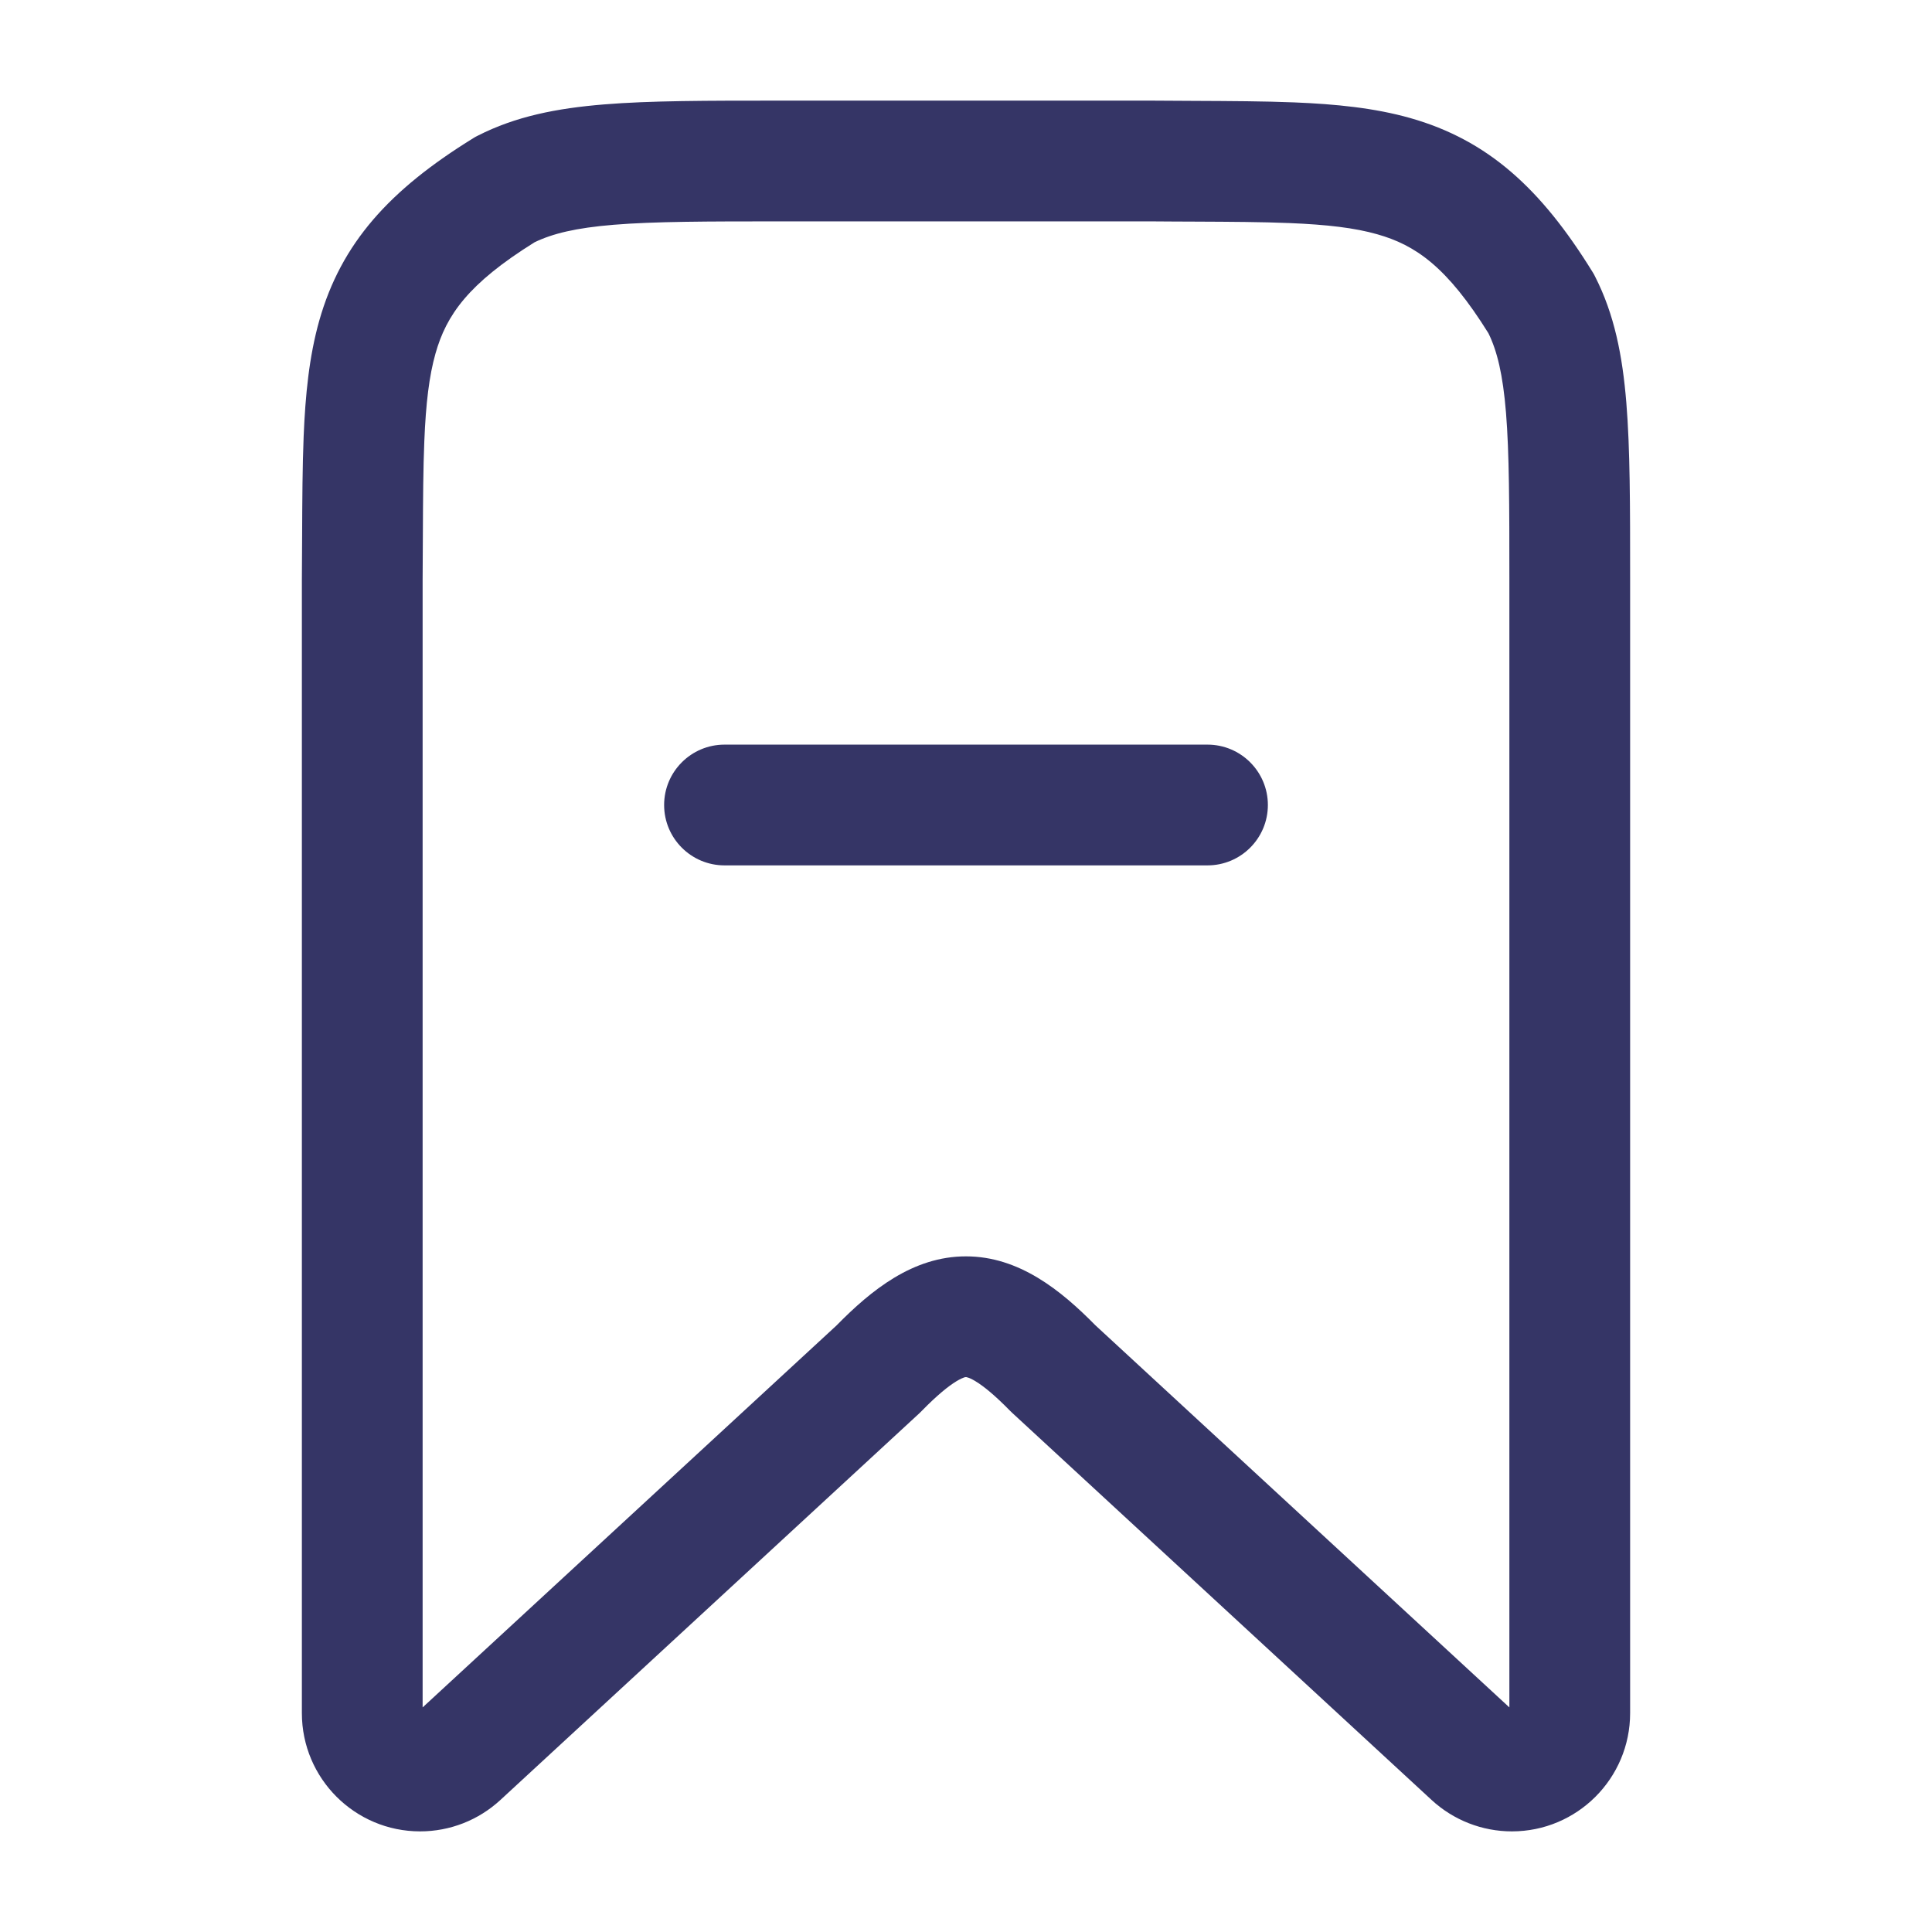 <svg width="24" height="24" viewBox="0 0 24 24" fill="none" xmlns="http://www.w3.org/2000/svg">
<path d="M15 10.75C15.414 10.75 15.75 10.414 15.75 10C15.75 9.586 15.414 9.25 15 9.25H9C8.586 9.25 8.25 9.586 8.25 10C8.25 10.414 8.586 10.75 9 10.75H15Z" fill="#353566"/>
<path fill-rule="evenodd" clip-rule="evenodd" d="M14.306 1.25H9.668C8.785 1.25 8.076 1.25 7.504 1.297C6.915 1.345 6.404 1.446 5.934 1.686C5.915 1.695 5.897 1.705 5.88 1.716C4.838 2.359 4.239 3.02 3.966 3.983C3.84 4.429 3.793 4.909 3.772 5.421C3.757 5.791 3.755 6.209 3.753 6.666C3.752 6.836 3.752 7.012 3.75 7.194V21.281C3.75 22.092 4.408 22.75 5.219 22.75C5.589 22.75 5.944 22.611 6.216 22.36L11.424 17.553C11.433 17.544 11.442 17.535 11.451 17.526C11.642 17.331 11.78 17.22 11.88 17.159C11.928 17.13 11.959 17.117 11.977 17.111C11.986 17.109 11.991 17.108 11.994 17.107L11.998 17.107L11.999 17.107C11.999 17.107 12.006 17.106 12.022 17.112C12.04 17.117 12.072 17.13 12.119 17.159C12.22 17.22 12.358 17.332 12.549 17.527C12.558 17.536 12.567 17.545 12.576 17.553L17.784 22.36C18.056 22.611 18.412 22.75 18.781 22.75C19.592 22.75 20.25 22.092 20.25 21.281V7.168C20.25 6.285 20.25 5.576 20.203 5.004C20.155 4.415 20.054 3.904 19.814 3.434C19.805 3.415 19.795 3.397 19.784 3.38C19.141 2.338 18.48 1.739 17.517 1.466C17.071 1.34 16.591 1.293 16.078 1.272C15.707 1.257 15.287 1.255 14.827 1.253C14.658 1.252 14.485 1.251 14.306 1.25ZM5.41 4.391C5.545 3.913 5.817 3.523 6.64 3.01C6.861 2.903 7.149 2.831 7.626 2.792C8.13 2.751 8.777 2.75 9.7 2.75H14.297C14.492 2.752 14.675 2.752 14.848 2.753C15.296 2.755 15.675 2.757 16.017 2.771C16.488 2.79 16.831 2.831 17.108 2.91C17.587 3.045 17.977 3.317 18.49 4.14C18.598 4.361 18.669 4.649 18.708 5.126C18.749 5.63 18.75 6.277 18.75 7.2V21.21L13.607 16.463C13.179 16.028 12.658 15.607 12 15.607C11.341 15.606 10.821 16.028 10.393 16.464L5.25 21.21V7.203C5.252 7.005 5.253 6.82 5.253 6.645C5.255 6.2 5.257 5.823 5.271 5.482C5.29 5.011 5.331 4.669 5.41 4.391Z" fill="#353566"/>
</svg>
